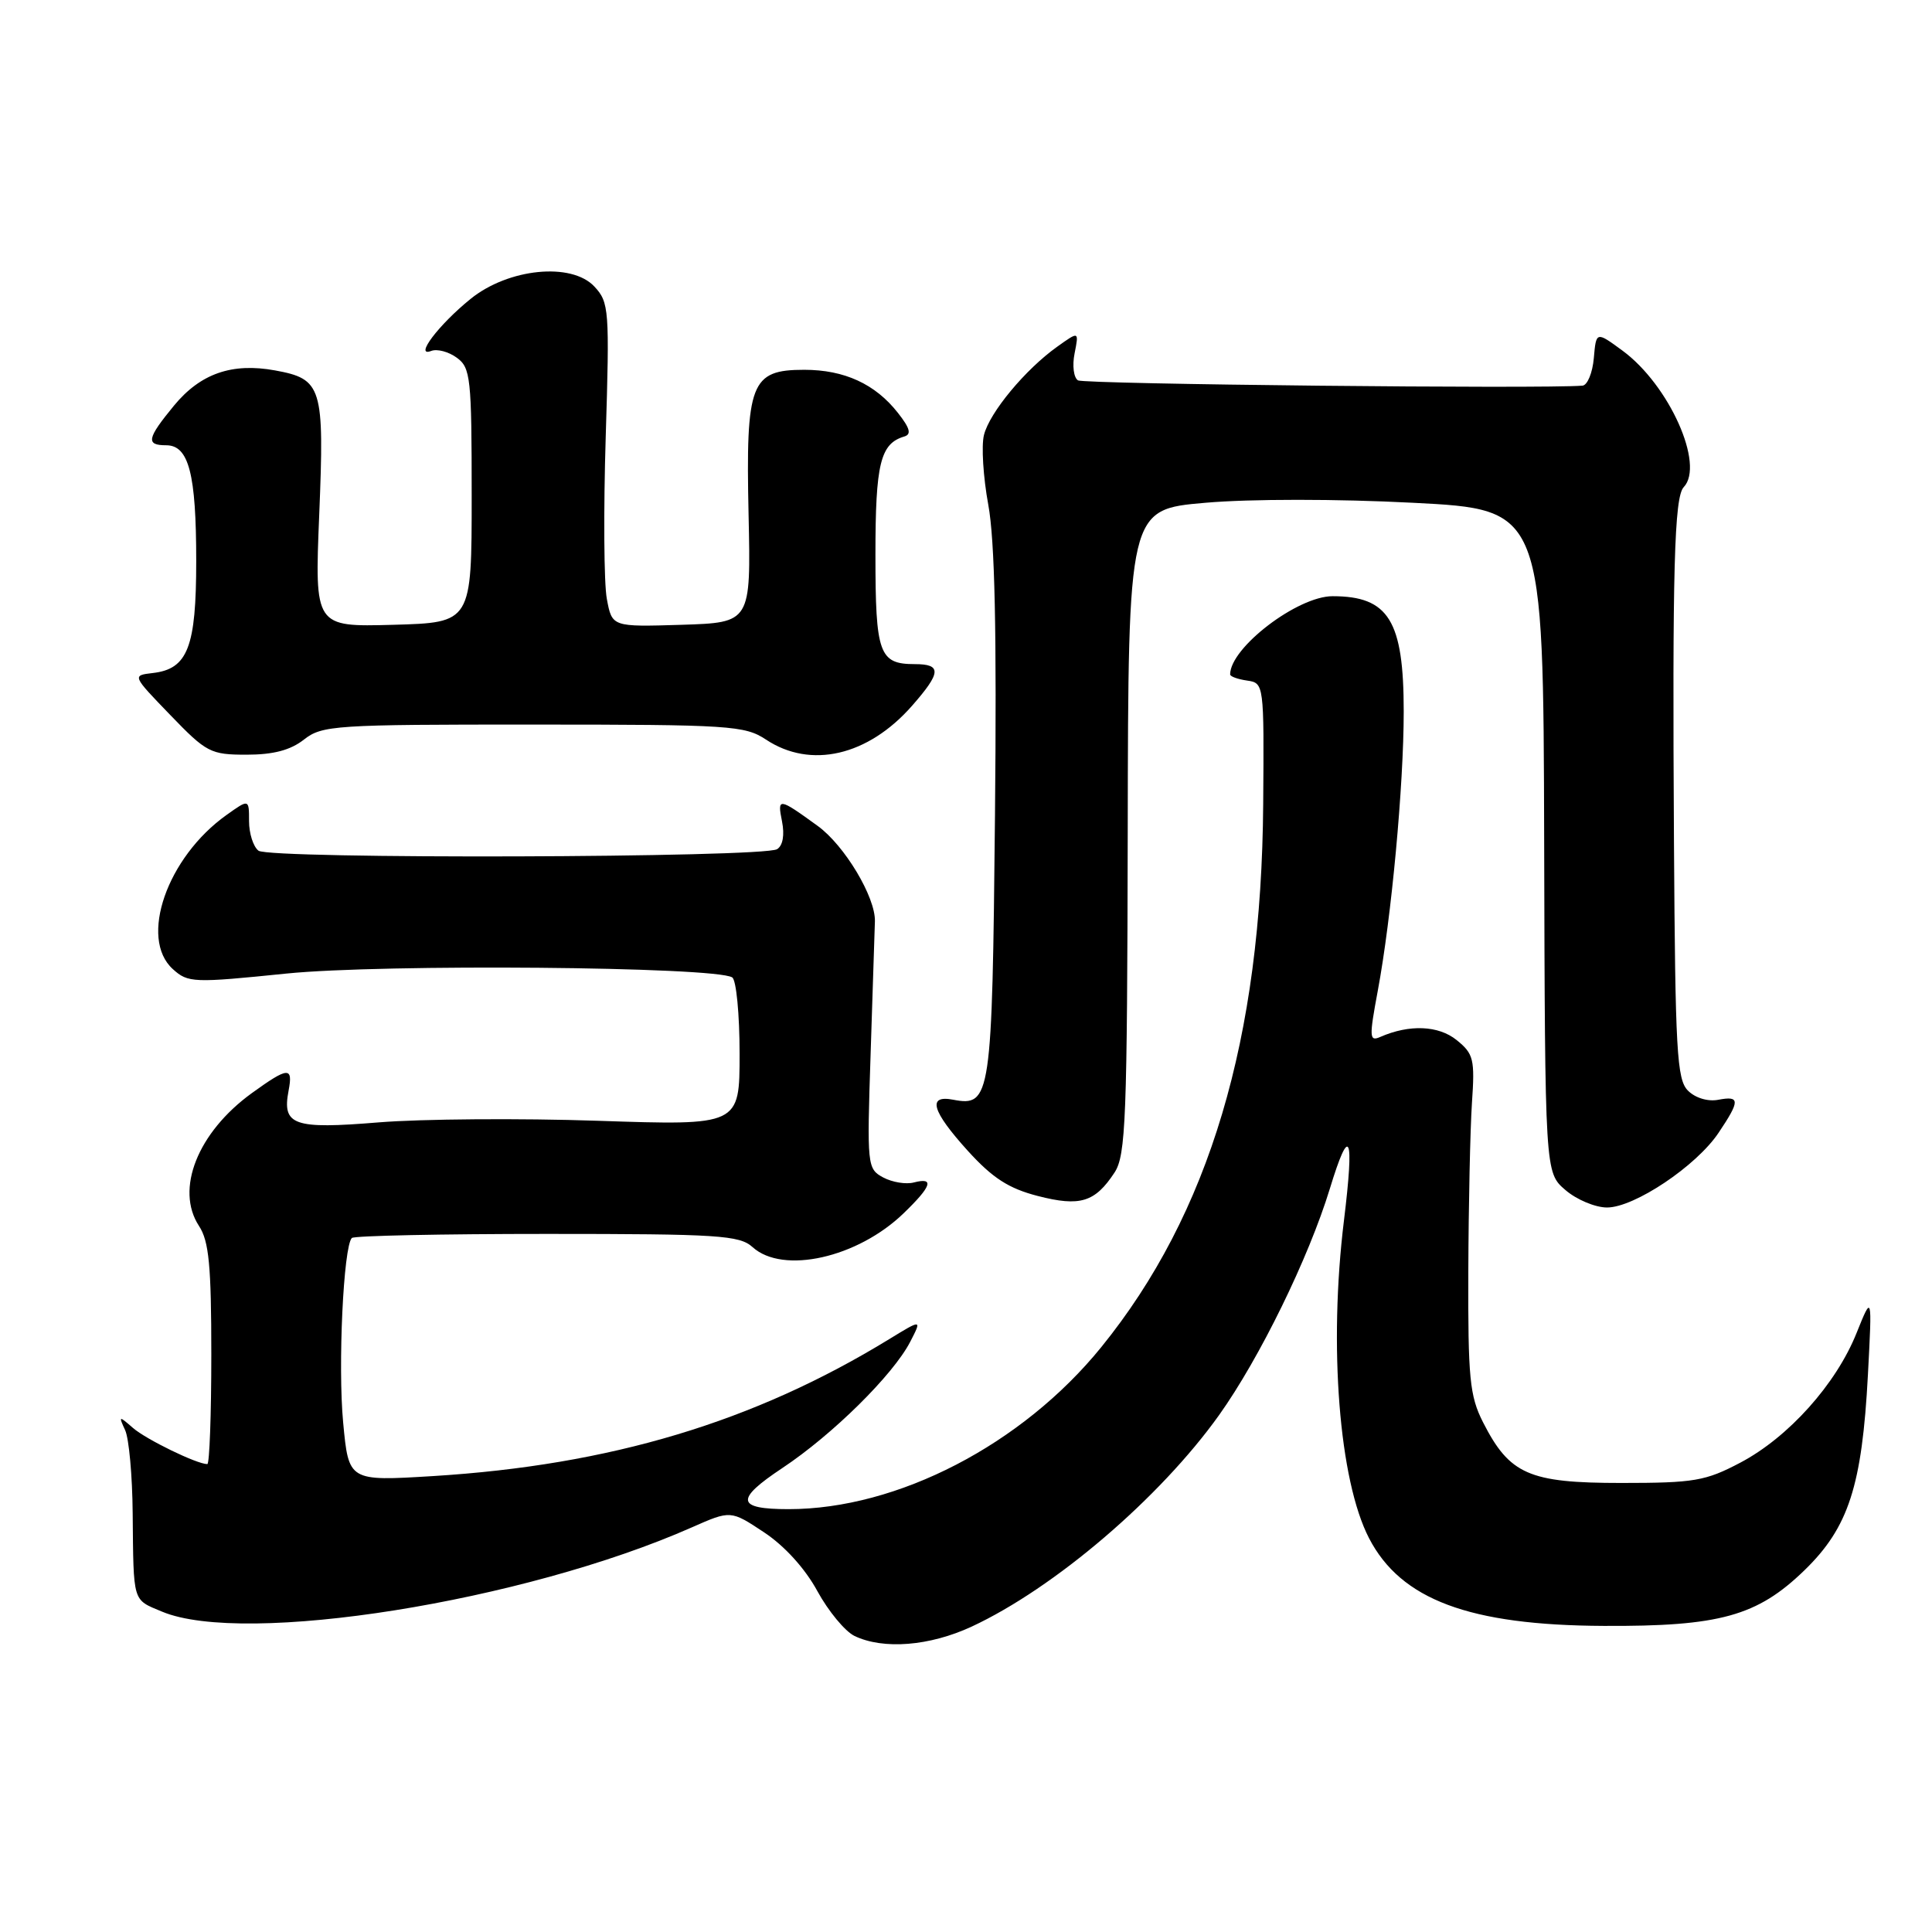 <?xml version="1.0" encoding="UTF-8" standalone="no"?>
<!DOCTYPE svg PUBLIC "-//W3C//DTD SVG 1.1//EN" "http://www.w3.org/Graphics/SVG/1.1/DTD/svg11.dtd" >
<svg xmlns="http://www.w3.org/2000/svg" xmlns:xlink="http://www.w3.org/1999/xlink" version="1.1" viewBox="0 0 256 256">
 <g >
 <path fill="currentColor"
d=" M 128.76 215.53 C 139.75 210.41 153.69 198.49 161.54 187.50 C 166.91 179.96 173.40 166.70 176.21 157.51 C 178.85 148.85 179.48 150.29 178.08 161.73 C 176.04 178.38 177.44 196.15 181.40 203.81 C 185.62 211.97 194.69 215.36 212.50 215.44 C 227.86 215.52 232.84 214.14 239.10 208.07 C 244.95 202.39 246.73 196.89 247.51 182.15 C 248.07 171.50 248.07 171.50 246.00 176.64 C 243.29 183.41 236.98 190.44 230.62 193.80 C 225.98 196.25 224.49 196.50 214.82 196.50 C 202.59 196.50 200.02 195.37 196.50 188.44 C 194.74 184.97 194.51 182.59 194.56 168.50 C 194.59 159.70 194.81 149.64 195.04 146.15 C 195.44 140.35 195.26 139.63 193.02 137.82 C 190.61 135.87 186.75 135.71 182.89 137.40 C 181.44 138.04 181.41 137.46 182.56 131.30 C 184.37 121.62 186.00 104.07 186.00 94.28 C 186.00 82.23 184.01 79.00 176.57 79.00 C 171.93 79.00 163.00 85.82 163.00 89.36 C 163.00 89.64 164.01 90.00 165.25 90.18 C 167.48 90.50 167.50 90.63 167.38 106.50 C 167.16 137.69 160.25 160.84 145.91 178.52 C 135.44 191.42 118.93 199.97 104.50 199.97 C 97.56 199.97 97.36 198.71 103.67 194.52 C 110.31 190.11 118.33 182.19 120.60 177.81 C 122.16 174.79 122.16 174.79 117.83 177.44 C 99.89 188.43 80.87 194.14 57.35 195.59 C 46.20 196.27 46.20 196.27 45.47 188.49 C 44.76 180.97 45.51 165.16 46.62 164.04 C 46.92 163.74 58.56 163.50 72.48 163.50 C 95.18 163.50 97.99 163.68 99.72 165.25 C 103.74 168.89 113.64 166.67 119.75 160.75 C 123.45 157.18 123.85 155.97 121.10 156.68 C 120.06 156.96 118.23 156.66 117.03 156.02 C 114.91 154.88 114.87 154.48 115.36 139.68 C 115.63 131.33 115.89 123.41 115.93 122.08 C 116.02 118.88 111.90 112.01 108.35 109.44 C 103.17 105.68 102.98 105.66 103.62 108.83 C 103.98 110.64 103.73 112.05 102.97 112.52 C 101.12 113.66 35.73 113.86 34.25 112.72 C 33.56 112.19 33.00 110.43 33.00 108.81 C 33.00 105.86 33.00 105.86 30.00 108.00 C 22.13 113.61 18.40 124.33 22.90 128.41 C 24.92 130.24 25.61 130.26 37.97 129.00 C 50.70 127.71 94.71 128.08 97.02 129.51 C 97.56 129.84 98.00 134.40 98.00 139.63 C 98.00 149.14 98.00 149.14 79.25 148.51 C 68.94 148.16 55.86 148.26 50.19 148.72 C 38.87 149.65 37.36 149.11 38.24 144.51 C 38.85 141.31 38.19 141.36 33.36 144.85 C 26.19 150.05 23.19 157.59 26.37 162.45 C 27.69 164.45 28.00 167.72 28.00 179.46 C 28.00 187.46 27.76 194.00 27.47 194.00 C 26.08 194.00 19.36 190.73 17.62 189.21 C 15.75 187.58 15.70 187.59 16.58 189.50 C 17.09 190.60 17.54 195.55 17.58 200.50 C 17.70 212.48 17.52 211.90 21.47 213.55 C 32.39 218.12 69.40 212.23 91.66 202.39 C 96.82 200.11 96.82 200.11 101.24 203.04 C 103.95 204.83 106.69 207.85 108.30 210.82 C 109.76 213.49 111.97 216.16 113.22 216.77 C 117.05 218.61 123.19 218.12 128.76 215.53 Z  M 147.68 155.37 C 149.18 153.08 149.36 148.31 149.43 110.16 C 149.50 67.50 149.50 67.50 159.72 66.62 C 165.65 66.10 177.21 66.10 187.22 66.62 C 204.50 67.50 204.50 67.50 204.61 111.43 C 204.72 155.36 204.72 155.36 207.42 157.68 C 208.90 158.96 211.39 160.00 212.94 160.00 C 216.56 160.00 224.78 154.50 227.72 150.10 C 230.59 145.83 230.58 145.17 227.66 145.73 C 226.29 145.99 224.62 145.48 223.66 144.51 C 222.19 143.05 221.98 139.22 221.81 111.68 C 221.59 75.52 221.85 65.86 223.10 64.55 C 225.91 61.59 221.18 51.02 215.00 46.47 C 211.50 43.90 211.50 43.90 211.19 47.45 C 211.02 49.40 210.34 51.05 209.69 51.10 C 204.53 51.54 143.66 50.91 142.84 50.40 C 142.27 50.05 142.06 48.44 142.39 46.82 C 142.97 43.88 142.97 43.88 140.10 45.93 C 135.88 48.93 131.12 54.66 130.38 57.64 C 130.02 59.07 130.28 63.22 130.95 66.87 C 131.82 71.56 132.08 83.64 131.84 108.10 C 131.47 145.41 131.29 146.67 126.31 145.72 C 122.84 145.05 123.45 147.20 128.25 152.50 C 131.52 156.10 133.66 157.48 137.50 158.47 C 143.12 159.92 145.09 159.31 147.68 155.37 Z  M 40.27 98.00 C 42.68 96.11 44.32 96.00 70.66 96.01 C 96.76 96.01 98.69 96.14 101.50 98.00 C 107.42 101.92 115.01 100.17 120.85 93.52 C 124.73 89.10 124.80 88.00 121.20 88.00 C 116.49 88.00 116.00 86.62 116.00 73.49 C 116.00 61.42 116.65 58.78 119.82 57.84 C 120.80 57.55 120.58 56.74 118.98 54.71 C 115.98 50.88 111.88 49.00 106.57 49.00 C 99.47 49.00 98.81 50.72 99.19 68.17 C 99.50 82.50 99.50 82.50 90.30 82.79 C 81.10 83.07 81.10 83.07 80.41 79.36 C 80.02 77.32 79.96 67.66 80.26 57.91 C 80.78 41.01 80.71 40.06 78.76 37.97 C 75.73 34.72 67.36 35.55 62.35 39.61 C 58.12 43.03 54.83 47.39 57.14 46.50 C 57.92 46.20 59.44 46.60 60.53 47.40 C 62.36 48.73 62.50 50.07 62.50 65.67 C 62.50 82.50 62.50 82.50 52.09 82.79 C 41.69 83.07 41.69 83.07 42.30 68.17 C 42.99 51.24 42.68 50.22 36.44 49.08 C 30.73 48.04 26.56 49.50 23.06 53.74 C 19.47 58.10 19.29 59.00 22.02 59.00 C 25.02 59.00 26.00 62.78 26.00 74.34 C 26.00 85.75 24.88 88.65 20.24 89.18 C 17.50 89.50 17.50 89.50 22.57 94.75 C 27.36 99.72 27.90 100.00 32.68 100.00 C 36.22 100.00 38.49 99.40 40.27 98.00 Z "/>
</g>
</svg>